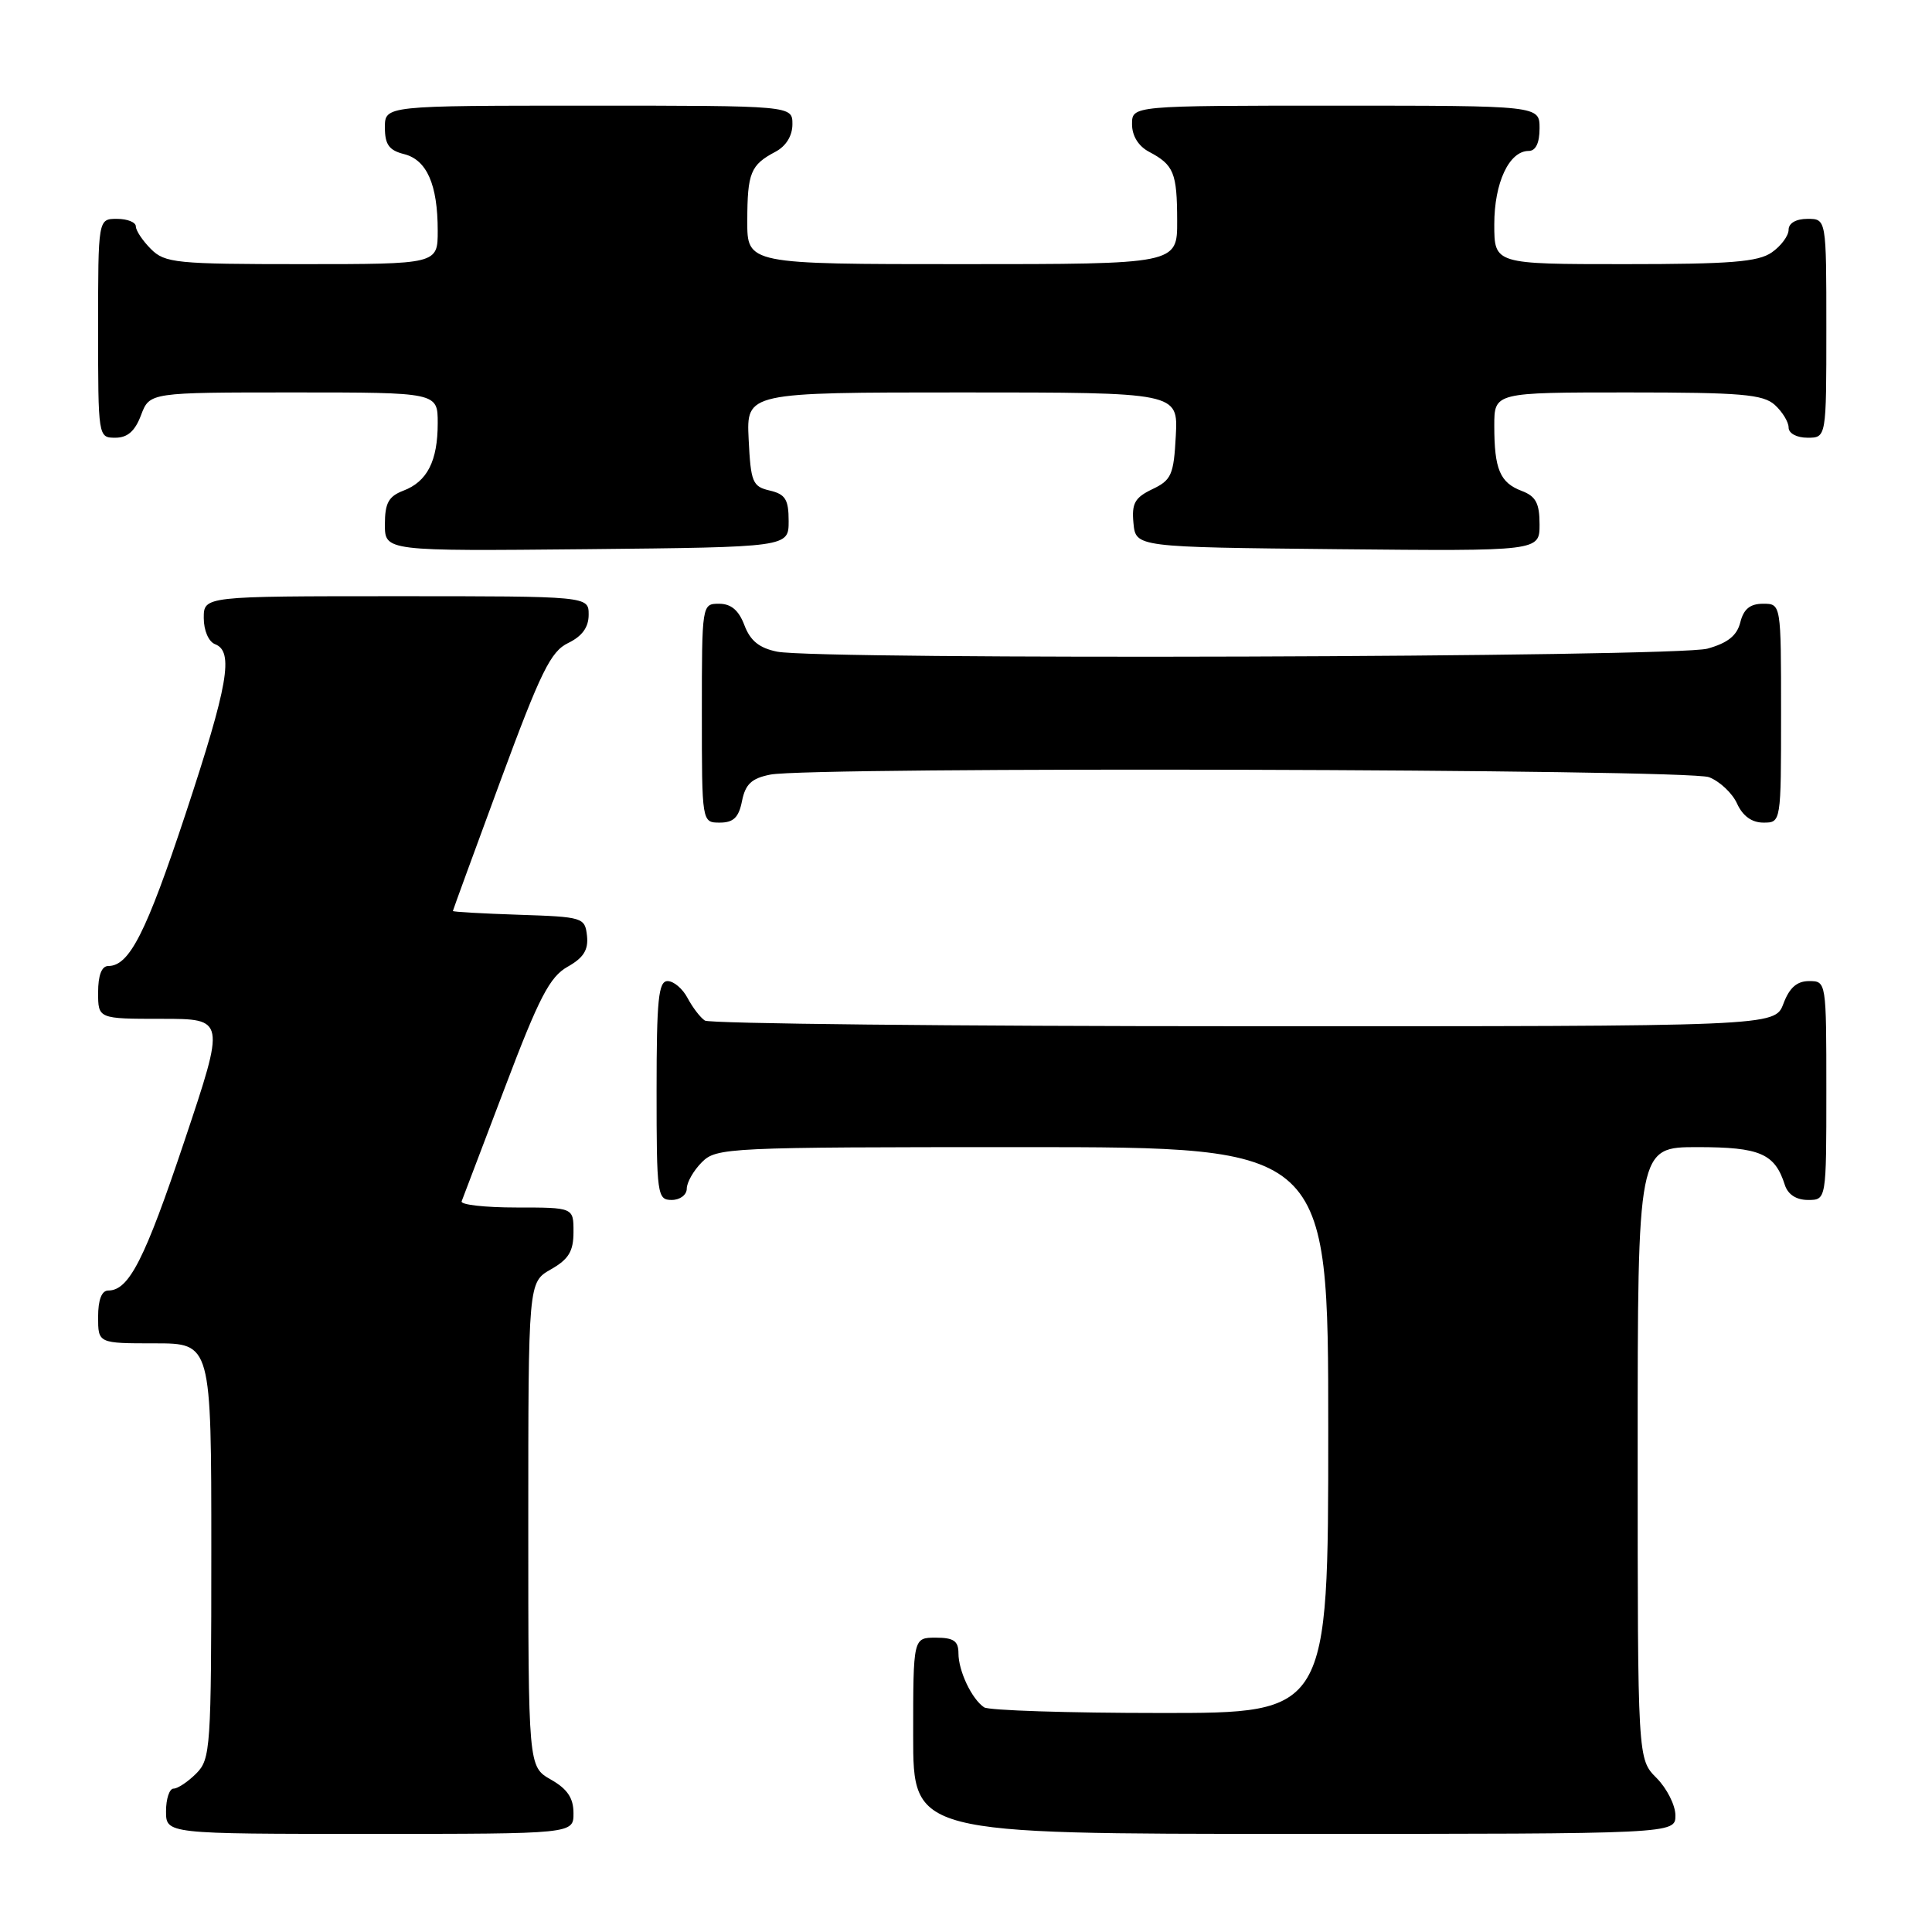 <?xml version="1.0" encoding="UTF-8" standalone="no"?>
<!DOCTYPE svg PUBLIC "-//W3C//DTD SVG 1.1//EN" "http://www.w3.org/Graphics/SVG/1.1/DTD/svg11.dtd" >
<svg xmlns="http://www.w3.org/2000/svg" xmlns:xlink="http://www.w3.org/1999/xlink" version="1.1" viewBox="0 0 256 256">
 <g >
 <path fill="currentColor"
d=" M 75.99 240.25 C 75.99 238.25 75.18 237.04 72.99 235.80 C 70.00 234.09 70.00 234.09 70.00 202.00 C 70.00 169.91 70.00 169.91 72.99 168.20 C 75.35 166.86 75.99 165.81 75.99 163.25 C 76.00 160.00 76.00 160.00 68.42 160.00 C 64.25 160.00 60.98 159.63 61.17 159.18 C 61.35 158.73 63.94 151.91 66.93 144.03 C 71.44 132.13 72.85 129.43 75.21 128.10 C 77.33 126.91 77.98 125.86 77.78 124.00 C 77.51 121.57 77.25 121.49 68.75 121.21 C 63.94 121.05 60.00 120.83 60.01 120.71 C 60.02 120.59 62.85 112.85 66.30 103.50 C 71.66 88.99 72.97 86.31 75.29 85.20 C 77.14 84.30 78.00 83.12 78.00 81.45 C 78.00 79.00 78.00 79.00 52.50 79.00 C 27.00 79.00 27.00 79.00 27.00 81.89 C 27.00 83.54 27.64 85.03 28.50 85.36 C 31.01 86.32 30.23 90.77 24.60 107.81 C 19.36 123.63 17.14 128.00 14.35 128.00 C 13.47 128.00 13.00 129.23 13.00 131.50 C 13.00 135.00 13.00 135.00 21.43 135.00 C 29.86 135.00 29.86 135.00 24.45 151.15 C 19.18 166.89 17.09 171.00 14.35 171.00 C 13.47 171.00 13.00 172.23 13.00 174.50 C 13.00 178.00 13.00 178.00 20.50 178.00 C 28.00 178.00 28.00 178.00 28.00 205.50 C 28.00 231.67 27.90 233.10 26.00 235.00 C 24.90 236.10 23.55 237.00 23.00 237.00 C 22.45 237.00 22.00 238.35 22.00 240.00 C 22.00 243.00 22.00 243.00 49.00 243.00 C 76.00 243.00 76.00 243.00 75.99 240.25 Z  M 222.00 240.55 C 222.00 239.20 220.87 236.97 219.50 235.59 C 217.00 233.09 217.00 233.09 217.00 192.55 C 217.00 152.00 217.00 152.00 224.93 152.00 C 233.21 152.00 235.18 152.85 236.50 157.01 C 236.91 158.28 238.02 159.00 239.57 159.00 C 242.00 159.00 242.00 159.00 242.00 144.50 C 242.00 130.07 241.99 130.00 239.72 130.00 C 238.10 130.00 237.11 130.87 236.31 133.00 C 235.17 136.00 235.17 136.00 164.84 135.98 C 126.15 135.98 94.00 135.64 93.40 135.23 C 92.79 134.83 91.77 133.49 91.11 132.25 C 90.46 131.01 89.27 130.00 88.46 130.00 C 87.25 130.00 87.00 132.43 87.00 144.50 C 87.00 158.33 87.09 159.00 89.00 159.00 C 90.11 159.00 91.00 158.33 91.00 157.50 C 91.00 156.68 91.90 155.10 93.00 154.00 C 94.93 152.07 96.33 152.00 135.50 152.00 C 176.00 152.00 176.00 152.00 176.00 189.50 C 176.00 227.00 176.00 227.00 153.75 226.98 C 141.51 226.98 131.00 226.64 130.40 226.23 C 128.77 225.14 127.00 221.42 127.00 219.07 C 127.00 217.44 126.37 217.00 124.00 217.00 C 121.00 217.00 121.00 217.00 121.00 230.00 C 121.00 243.00 121.00 243.00 171.50 243.00 C 222.00 243.00 222.00 243.00 222.00 240.55 Z  M 98.32 106.14 C 98.77 103.90 99.59 103.13 102.07 102.64 C 107.39 101.57 223.59 101.89 226.45 102.98 C 227.86 103.52 229.54 105.09 230.17 106.48 C 230.92 108.13 232.13 109.00 233.66 109.00 C 236.00 109.00 236.00 109.00 236.00 94.50 C 236.00 80.00 236.00 80.00 233.61 80.00 C 231.90 80.00 231.04 80.70 230.60 82.46 C 230.16 84.22 228.94 85.20 226.24 85.95 C 222.10 87.10 108.57 87.46 102.98 86.35 C 100.61 85.87 99.42 84.91 98.64 82.85 C 97.89 80.86 96.87 80.00 95.28 80.00 C 93.01 80.00 93.00 80.07 93.00 94.50 C 93.00 109.00 93.00 109.00 95.38 109.00 C 97.19 109.00 97.89 108.32 98.32 106.14 Z  M 104.50 69.05 C 104.50 66.18 104.07 65.49 102.00 65.00 C 99.71 64.47 99.48 63.90 99.20 58.21 C 98.90 52.00 98.90 52.00 127.50 52.00 C 156.10 52.00 156.10 52.00 155.80 57.74 C 155.53 62.91 155.22 63.62 152.69 64.82 C 150.36 65.94 149.94 66.70 150.19 69.33 C 150.50 72.50 150.50 72.50 177.25 72.77 C 204.00 73.03 204.00 73.03 204.00 69.49 C 204.00 66.69 203.51 65.76 201.64 65.05 C 198.75 63.96 198.00 62.17 198.00 56.42 C 198.00 52.00 198.00 52.00 215.67 52.00 C 230.71 52.00 233.61 52.25 235.17 53.65 C 236.18 54.57 237.00 55.92 237.00 56.65 C 237.00 57.42 238.07 58.00 239.50 58.00 C 242.00 58.00 242.00 58.00 242.00 43.50 C 242.00 29.00 242.00 29.00 239.50 29.00 C 237.99 29.00 237.00 29.57 237.00 30.44 C 237.00 31.24 236.00 32.59 234.78 33.44 C 232.97 34.71 229.30 35.00 215.28 35.00 C 198.00 35.00 198.00 35.00 198.00 29.72 C 198.00 24.21 199.97 20.00 202.56 20.00 C 203.49 20.00 204.00 18.95 204.00 17.00 C 204.00 14.00 204.00 14.00 177.00 14.00 C 150.00 14.00 150.00 14.00 150.00 16.46 C 150.00 18.00 150.85 19.37 152.25 20.11 C 155.54 21.85 155.97 22.89 155.98 29.25 C 156.00 35.00 156.00 35.00 127.50 35.00 C 99.00 35.00 99.00 35.00 99.02 29.25 C 99.03 22.89 99.46 21.85 102.75 20.11 C 104.15 19.37 105.00 18.00 105.00 16.46 C 105.00 14.00 105.00 14.00 78.00 14.00 C 51.00 14.00 51.00 14.00 51.00 16.89 C 51.00 19.15 51.55 19.92 53.54 20.42 C 56.56 21.18 58.00 24.46 58.00 30.57 C 58.00 35.00 58.00 35.00 40.00 35.00 C 23.33 35.00 21.85 34.85 20.00 33.00 C 18.90 31.90 18.00 30.55 18.00 30.00 C 18.00 29.45 16.88 29.00 15.50 29.00 C 13.00 29.00 13.00 29.00 13.00 43.50 C 13.00 57.93 13.01 58.00 15.28 58.00 C 16.90 58.00 17.89 57.13 18.69 55.00 C 19.83 52.00 19.83 52.00 38.91 52.00 C 58.00 52.00 58.00 52.00 58.00 56.07 C 58.00 61.09 56.61 63.82 53.44 65.02 C 51.49 65.77 51.00 66.66 51.00 69.49 C 51.00 73.03 51.00 73.03 77.75 72.77 C 104.50 72.50 104.50 72.50 104.50 69.05 Z "/>
</g>
</svg>